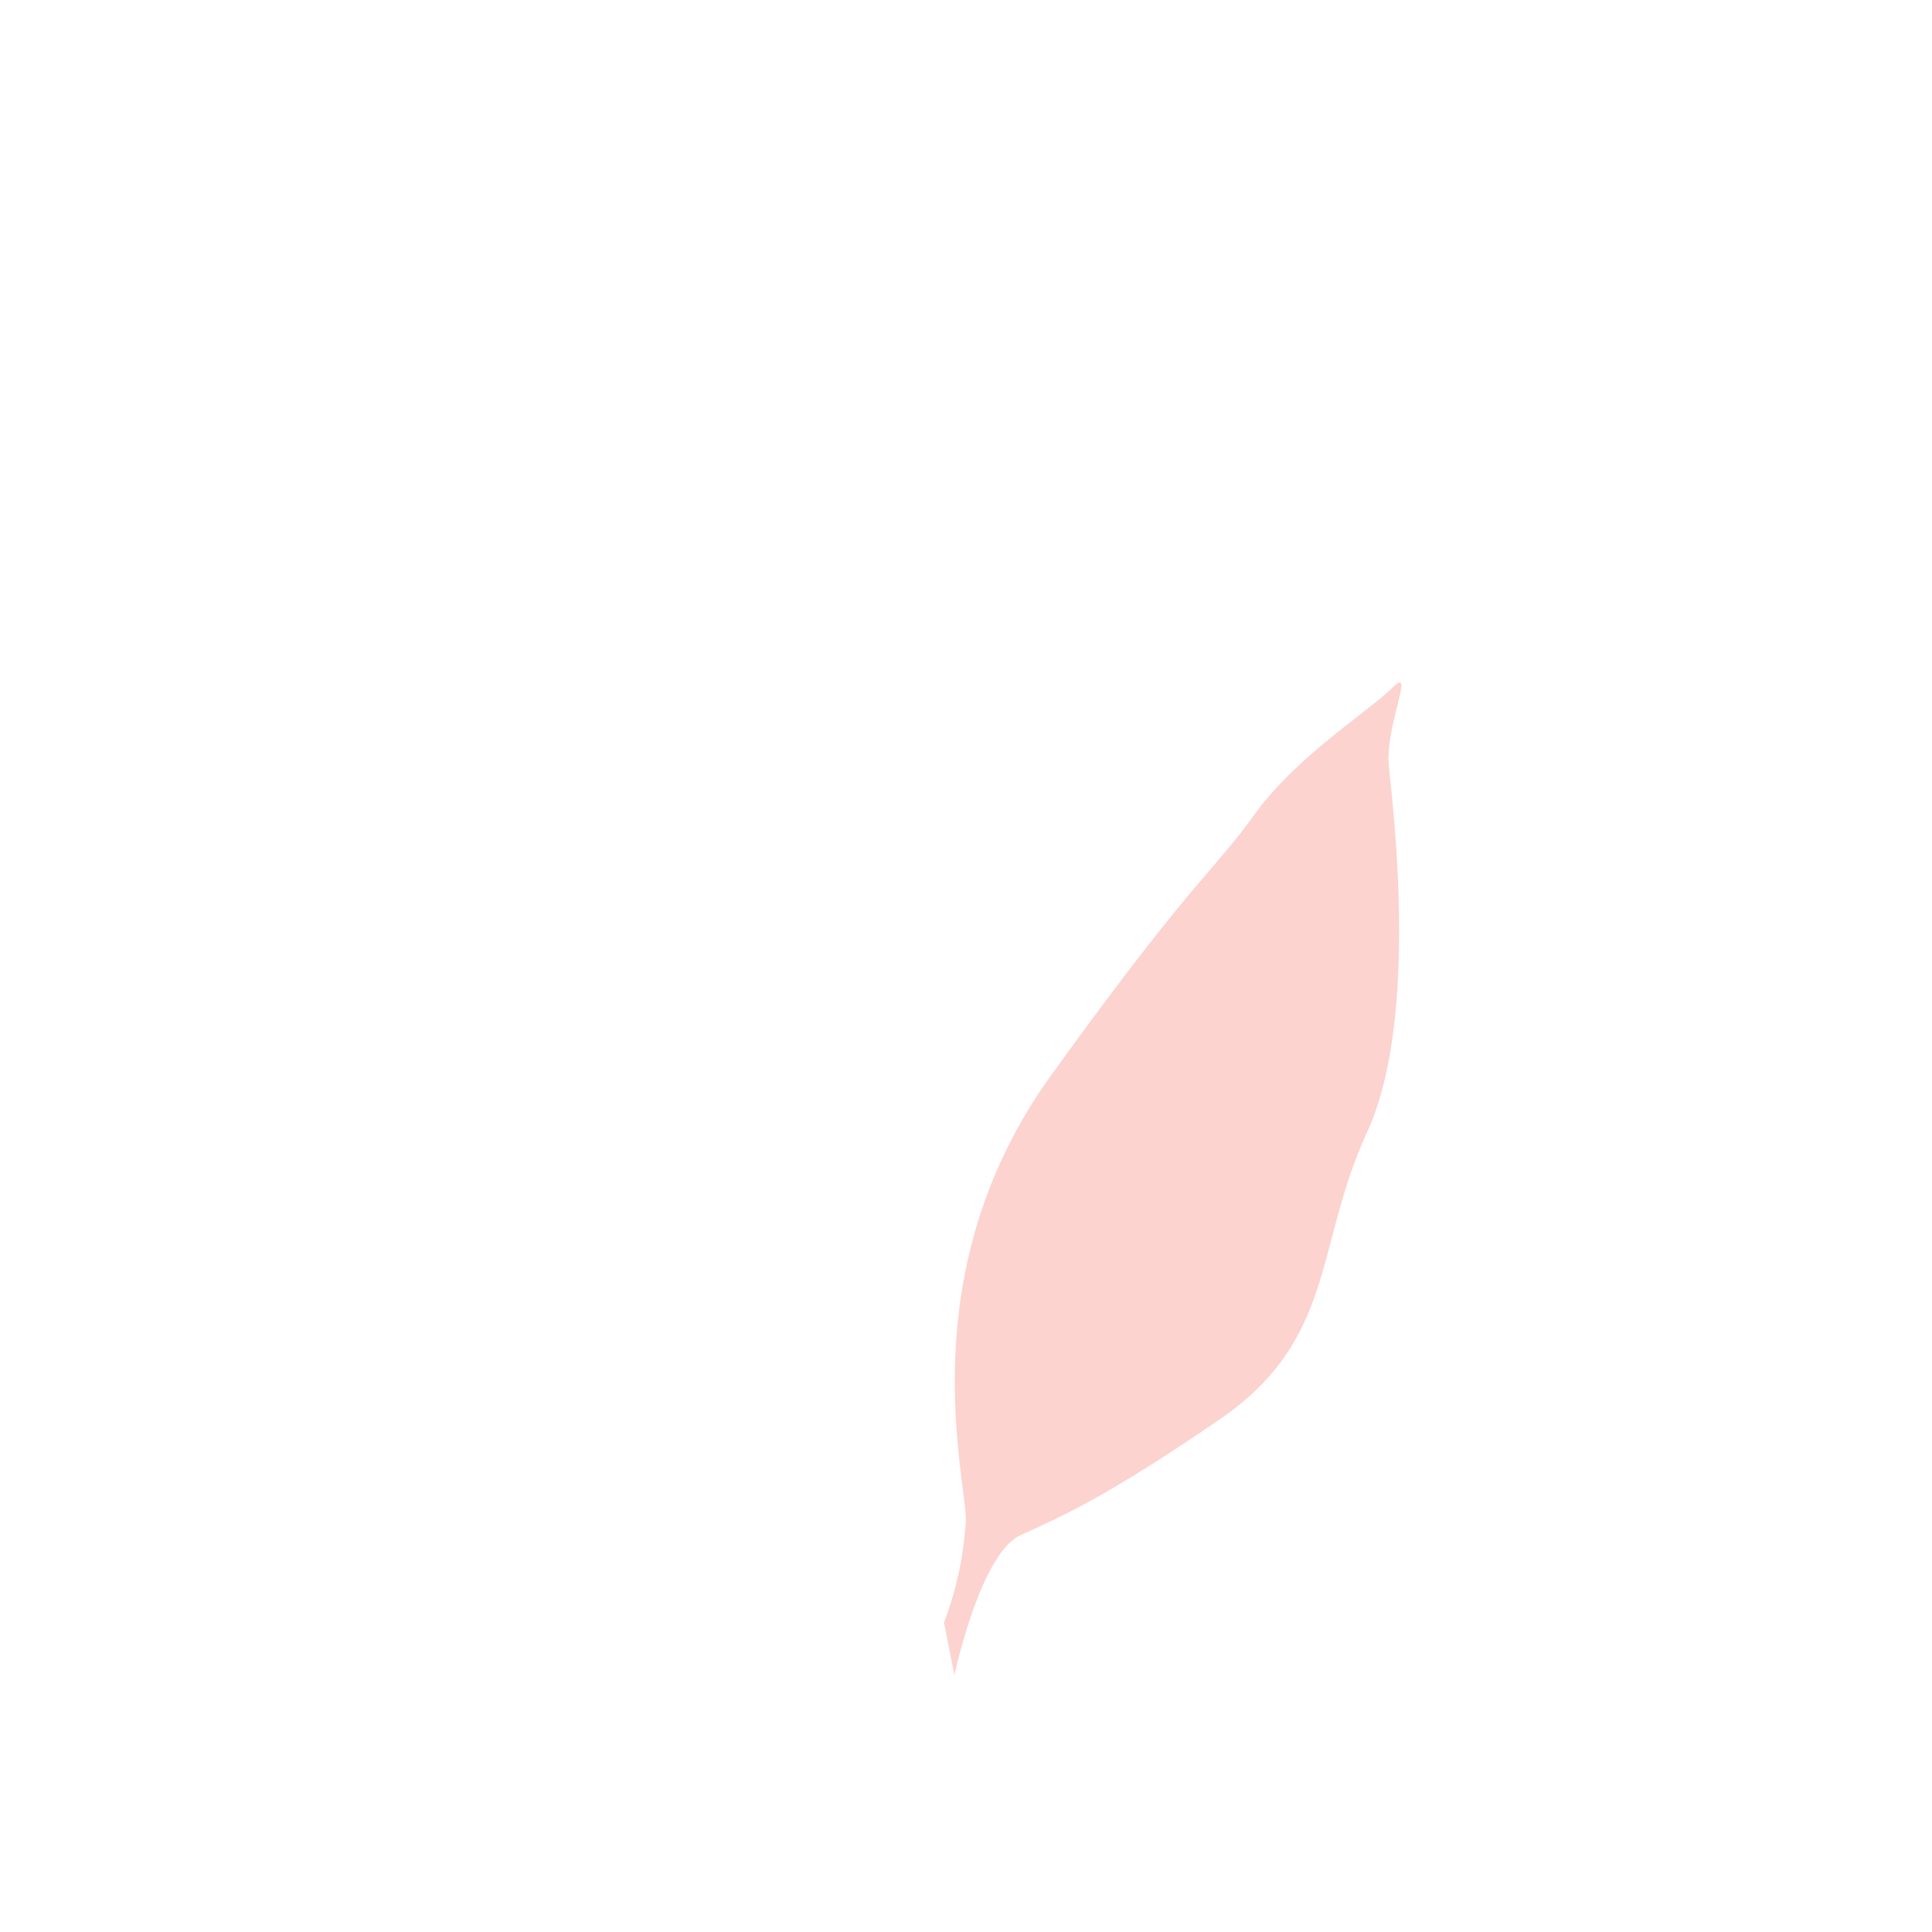 <svg xmlns="http://www.w3.org/2000/svg" viewBox="0 0 113.36 113.36"><g id="Calque_2" data-name="Calque 2"><g id="Calque_1-2" data-name="Calque 1"><rect width="113.36" height="113.36" style="fill:none"/><path d="M55.39,95.2a20,20,0,0,0,1.28-6c0-2.66-3.3-14.59,5-26.1S71.15,51.21,73.6,47.8s6.72-6.07,8.1-7.45-.43,2.23-.21,4.58,1.81,14.8-1.28,21.51S78.4,78.59,71.58,83.27,62.21,89,59.86,90.09,56,98.29,56,98.29Z" style="fill:#fcd3cf"/></g></g></svg>
